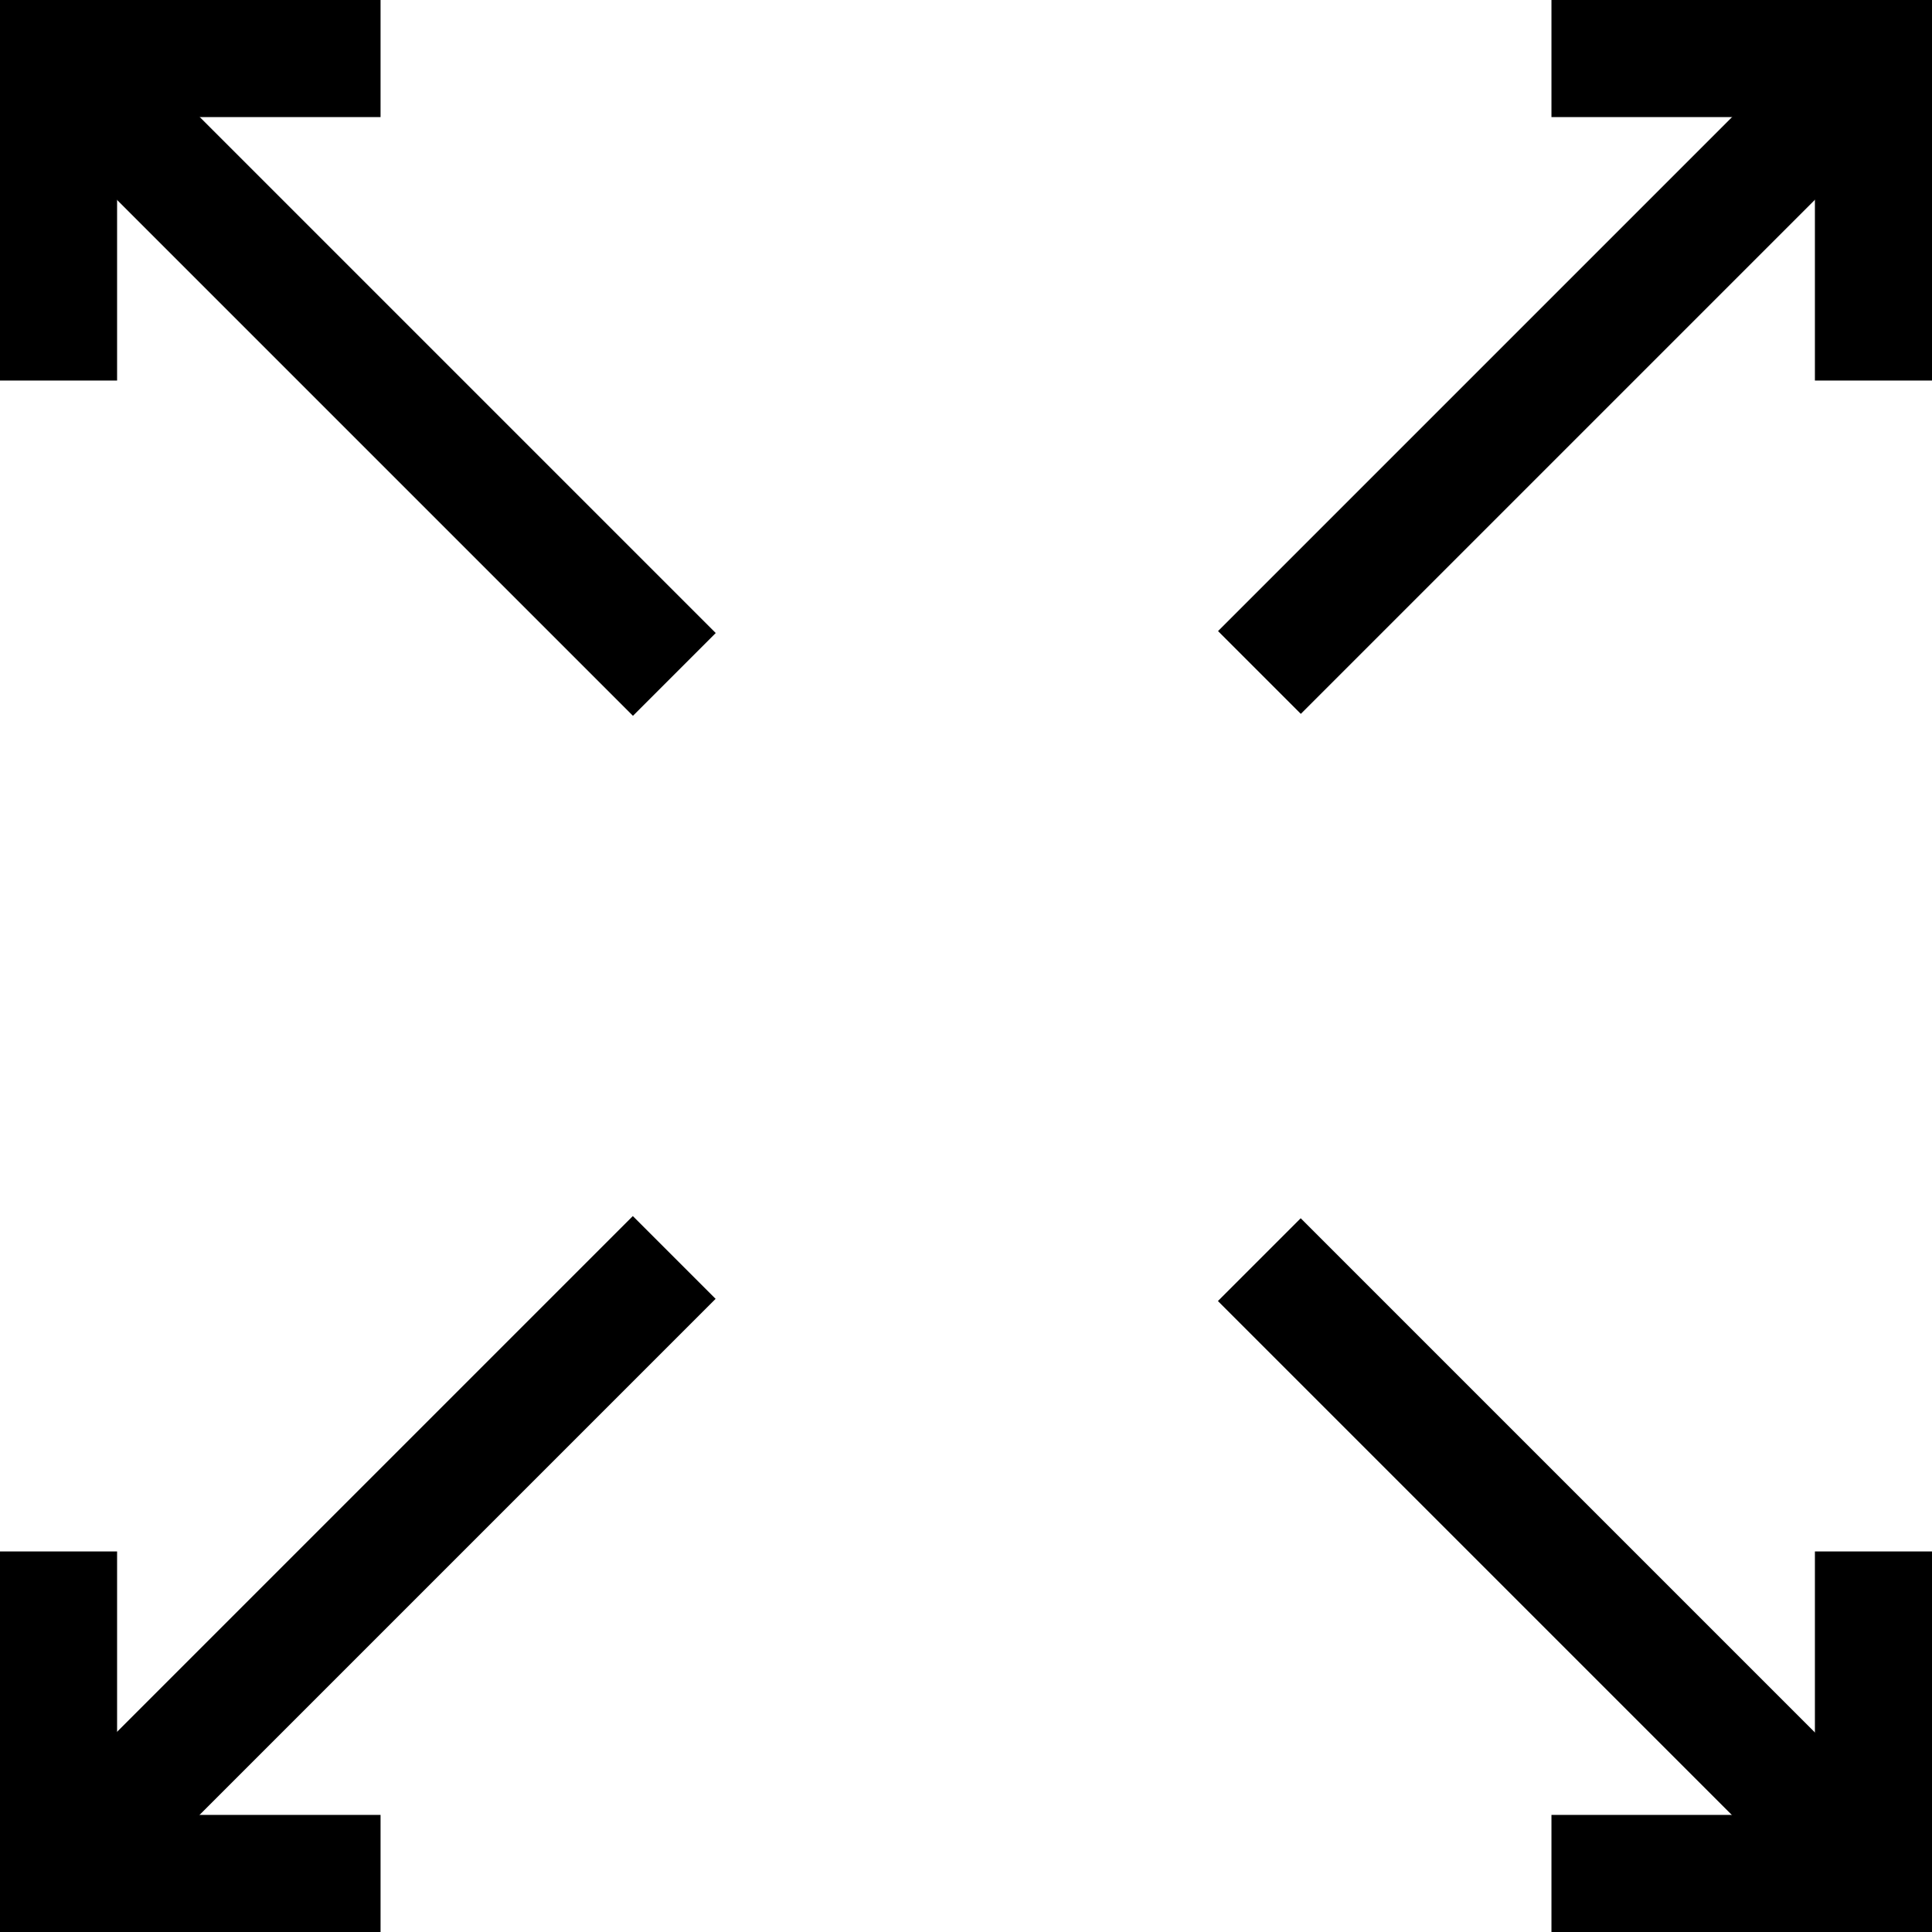 <?xml version="1.0" encoding="utf-8"?>
<!-- Generator: Adobe Illustrator 21.0.0, SVG Export Plug-In . SVG Version: 6.00 Build 0)  -->
<svg version="1.1" id="Layer_1" xmlns="http://www.w3.org/2000/svg" xmlns:xlink="http://www.w3.org/1999/xlink" x="0px" y="0px"
	 viewBox="0 0 66 66" style="enable-background:new 0 0 66 66;" xml:space="preserve">
<g>
	<polyline points="0,0 13,0 13,4 4,4 4,13 0,13 	"/>
	<polyline points="0,66 0,53 4,53 4,62 13,62 13,66 	"/>
	<polyline points="53,66 53,62 62,62 62,53 66,53 66,66 	"/>
	<polyline points="66,13 62,13 62,4 53,4 53,0 66,0 	"/>
	<rect x="11" y="-1.1" transform="matrix(0.707 -0.707 0.707 0.707 -5.385 13)" width="4" height="28.3"/>
	<rect x="51" y="38.9" transform="matrix(0.707 -0.707 0.707 0.707 -21.953 53)" width="4" height="28.3"/>
	<rect x="-1.1" y="51" transform="matrix(0.707 -0.707 0.707 0.707 -33.669 24.716)" width="28.3" height="4"/>
	<rect x="38.9" y="11" transform="matrix(0.707 -0.707 0.707 0.707 6.331 41.284)" width="28.3" height="4"/>
</g>
</svg>
